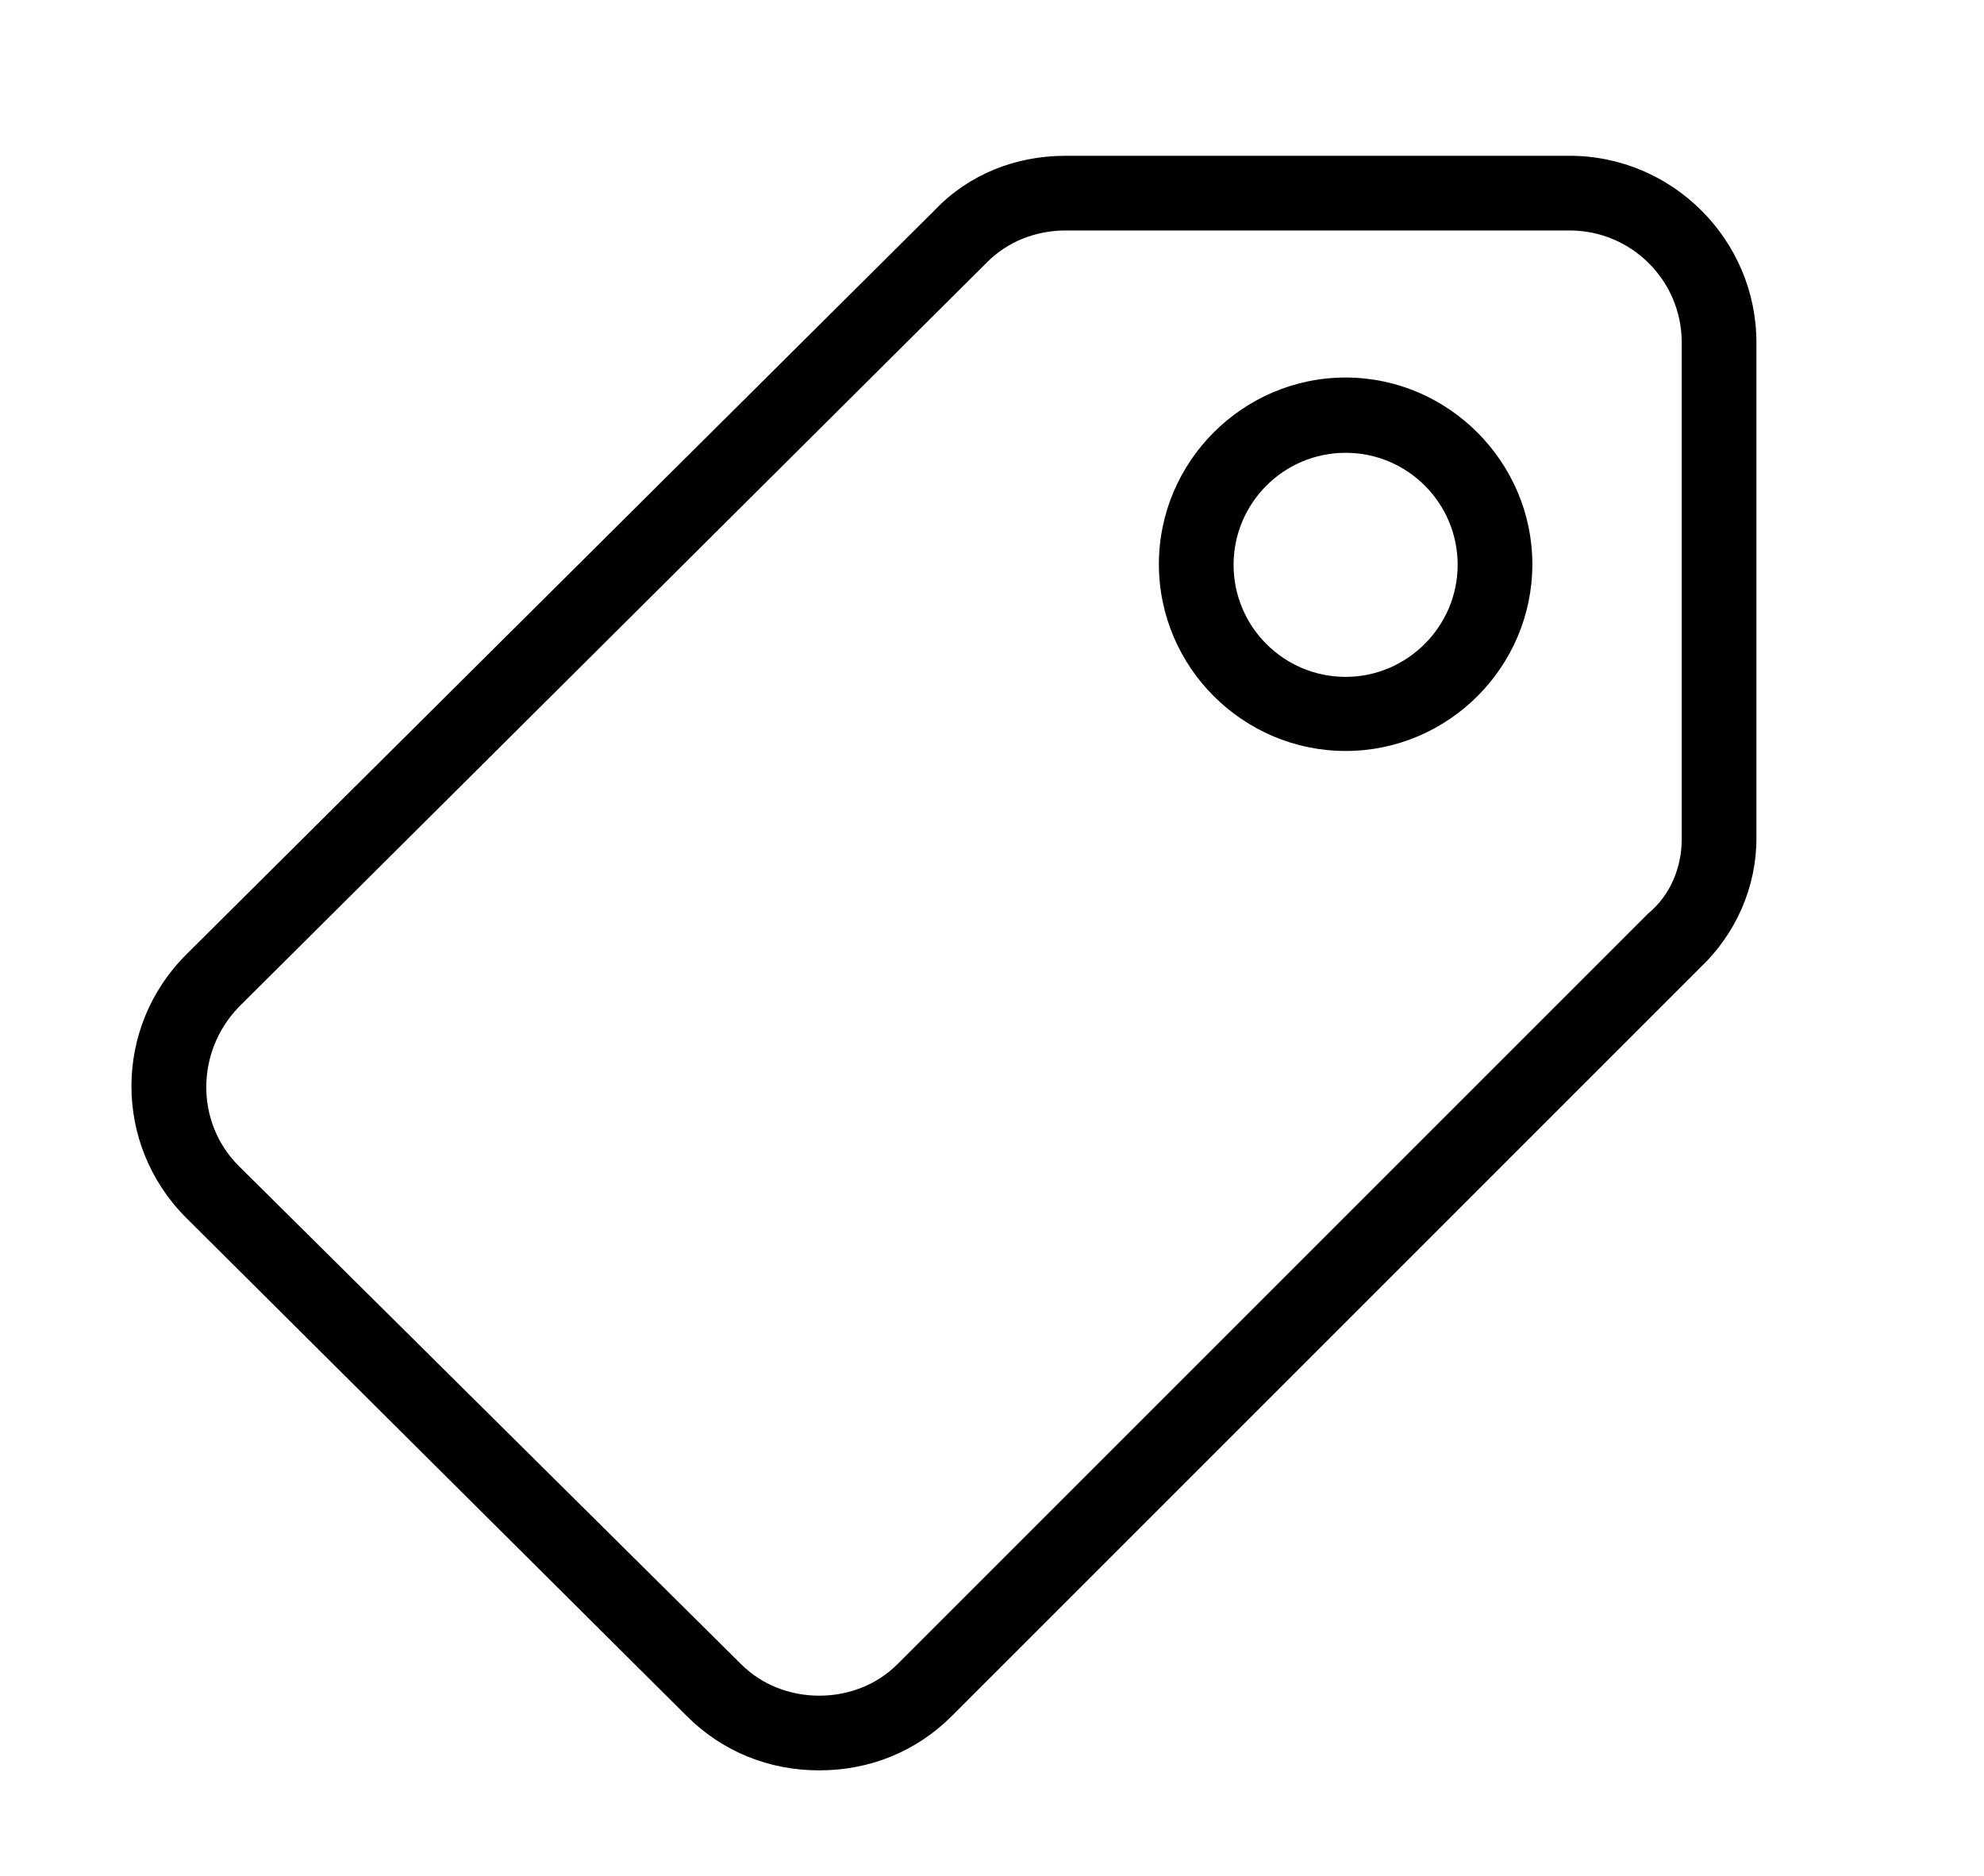 <?xml version="1.0" encoding="utf-8"?>
<!-- Generator: Adobe Illustrator 22.0.1, SVG Export Plug-In . SVG Version: 6.00 Build 0)  -->
<svg version="1.1" id="Layer_1" xmlns="http://www.w3.org/2000/svg" xmlns:xlink="http://www.w3.org/1999/xlink" x="0px" y="0px"
	 viewBox="0 0 340 321.5" style="enable-background:new 0 0 340 321.5;" xml:space="preserve">
<g>
	<g>
		<path d="M230.6,64.7c-17.6,0-32,14.4-32,32c0,17.6,14.4,32,32,32c17.6,0,32-14.4,32-32C262.6,79.2,248.2,64.7,230.6,64.7
			L230.6,64.7z M230.6,116c-10.6,0-19.2-8.6-19.2-19.2c0-10.6,8.6-19.2,19.2-19.2c10.6,0,19.2,8.6,19.2,19.2
			C249.8,107.3,241.2,116,230.6,116L230.6,116z M230.6,116"/>
		<path d="M269,26.7h-86.4c-8.6,0-16.6,3.2-22.4,9.3L31.9,163.6c-12.5,12.5-12.5,32.6,0,45.1l85.8,85.4c6.1,6.1,14.1,9.3,22.7,9.3
			c8.6,0,16.6-3.2,22.7-9.3l128.3-128.3c6.1-5.8,9.6-13.8,9.6-22.1V58.7C301,41.1,286.6,26.7,269,26.7L269,26.7z M288.2,143.8
			c0,4.8-1.9,9.6-5.8,12.8L153.8,285.2c-3.5,3.5-8.3,5.4-13.4,5.4c-5.1,0-9.9-1.9-13.4-5.4l-86.1-85.4c-7.4-7.4-7.4-19.5,0-27.2
			L169.2,44.9c3.5-3.5,8.3-5.4,13.4-5.4H269c10.6,0,19.2,8.6,19.2,19.2V143.8z M288.2,143.8"/>
	</g>
</g>
</svg>
